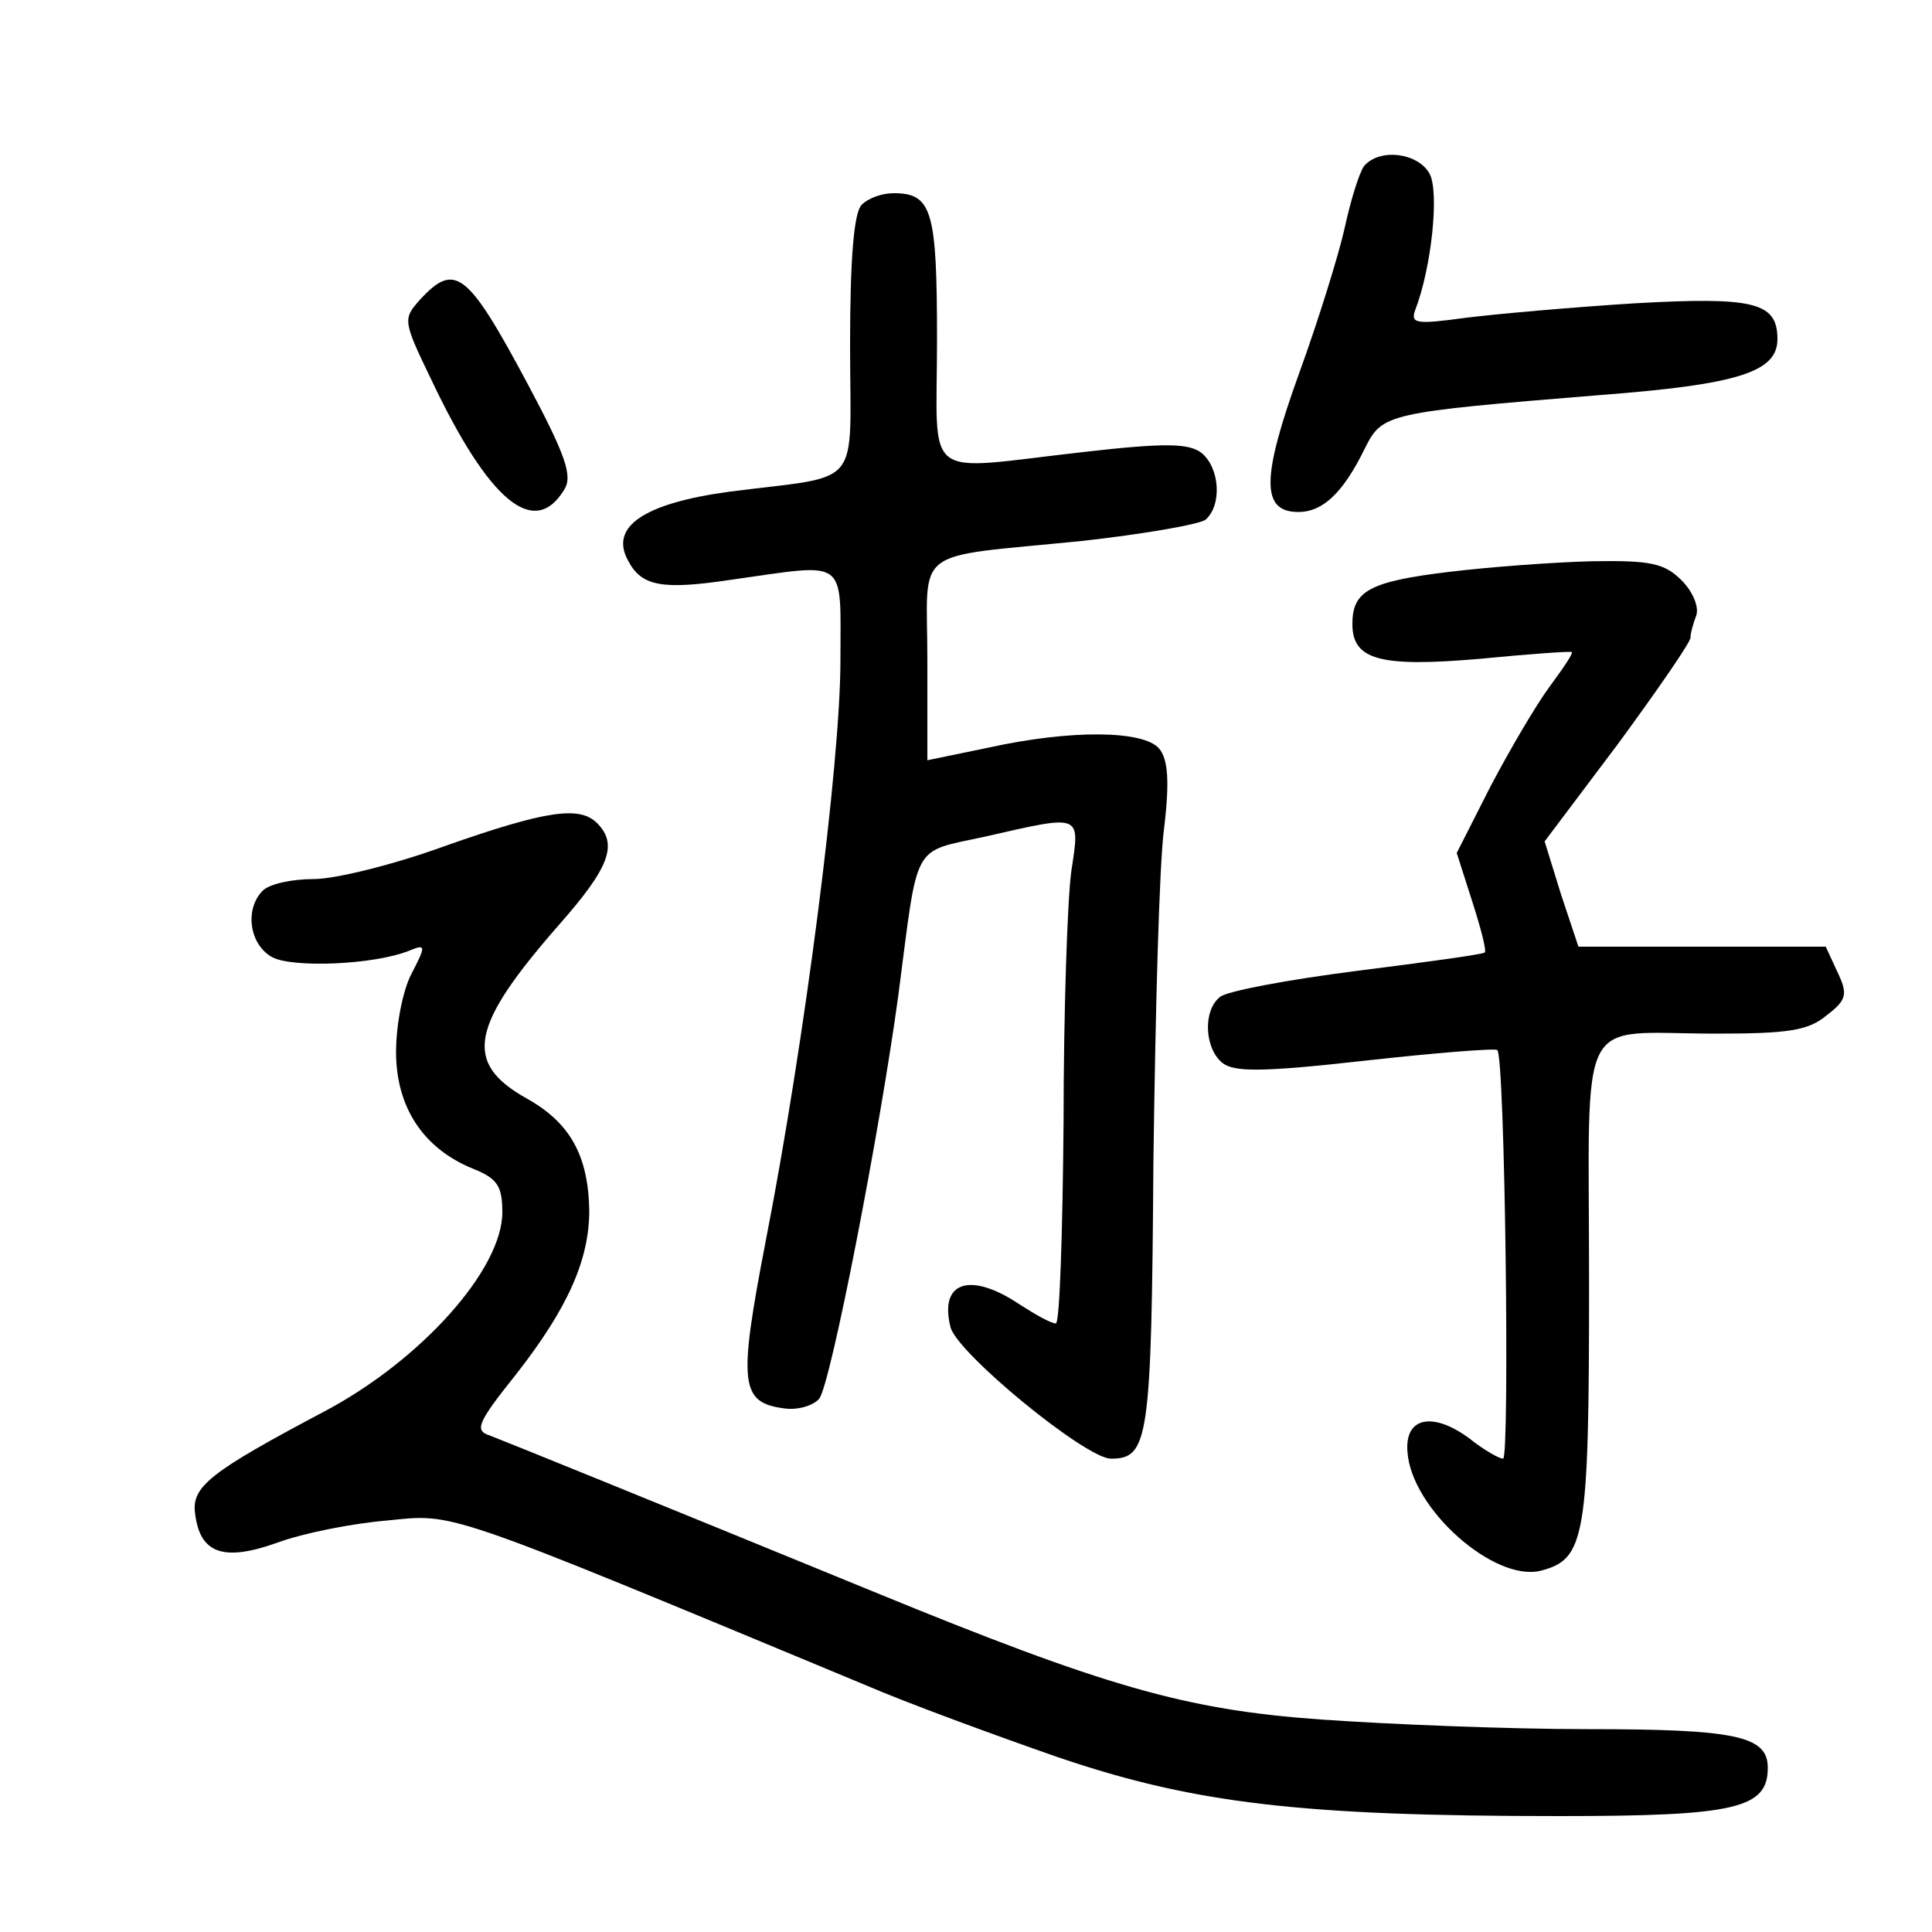 <?xml version="1.0"?>
<svg xmlns="http://www.w3.org/2000/svg" height="200pt" preserveAspectRatio="xMidYMid meet" viewBox="0 0 200 200" width="200pt">
  <g transform="matrix(.1 0 0 -.1 0 200)">
    <path d="m1412 1828c-5-7-14-36-20-64-6-27-27-95-47-150-39-108-40-144-1-144 25 0 46 19 69 66 18 36 22 37 243 55 144 11 184 24 184 58 0 38-24 44-148 37-64-4-143-11-175-15-51-7-57-6-52 8 17 44 25 122 15 141-12 22-52 27-68 8z"/>
    <path d="m892 1788c-8-8-12-55-12-145 0-152 15-134-125-152-88-12-124-36-105-71 14-27 35-31 108-20 121 17 112 24 112-84 0-106-37-394-77-599-29-150-27-169 19-175 14-2 30 3 36 10 12 15 63 278 82 418 21 161 13 147 90 164 101 23 98 24 89-36-4-29-8-146-8-260-1-115-4-208-8-208-5 0-21 9-38 20-51 34-83 23-71-24 7-27 140-136 166-136 39 0 42 19 44 307 2 153 6 308 11 345 6 50 4 72-5 83-16 19-91 20-177 1l-63-13v104c0 119-19 105 160 123 63 7 121 17 128 22 17 15 15 53-4 69-13 10-36 11-123 1-169-19-151-33-151 116 0 134-5 152-45 152-12 0-26-5-33-12z"/>
    <path d="m435 1690c-18-20-18-22 11-82 60-127 107-166 138-115 9 14 2 35-38 110-62 116-75 126-111 87z"/>
    <path d="m1500 1408c-83-10-100-20-100-54 0-37 28-45 132-36 51 5 94 8 95 7 2-1-9-17-23-36s-41-65-61-103l-35-69 16-50c9-28 15-51 13-53s-61-10-132-19-135-21-142-27c-18-14-16-53 2-68 12-10 41-10 148 2 72 8 134 13 137 11 8-7 13-423 6-423-4 0-20 9-35 21-38 28-67 22-64-14 4-59 90-135 138-123 46 12 50 33 50 298 0 287-15 258 131 258 75 0 96 3 115 19 21 16 22 22 11 45l-12 26h-128-128l-18 54-17 55 76 101c41 56 75 105 75 110s3 15 6 23c3 9-4 25-15 36-18 18-32 21-93 20-40-1-107-6-148-11z"/>
    <path d="m460 1124c-52-19-113-34-135-34-23 0-46-5-53-12-19-19-14-56 10-69 21-11 105-8 142 7 17 7 17 5 2-24-9-17-16-53-16-81 0-57 28-100 80-121 25-10 30-18 30-45 0-59-84-153-184-206-119-63-138-78-134-106 5-41 29-50 85-30 27 10 78 20 114 23 70 7 54 13 494-170 44-19 134-52 200-75 141-48 252-61 520-61 182 0 215 8 215 50 0 33-33 40-187 40-81 0-206 5-276 10-140 10-223 34-462 132s-380 155-398 162c-16 5-13 13 27 63 54 69 76 119 76 170-1 57-20 91-65 116-66 37-58 75 34 180 52 59 61 83 39 105-18 18-53 13-158-24z"/>
  </g>
</svg>
